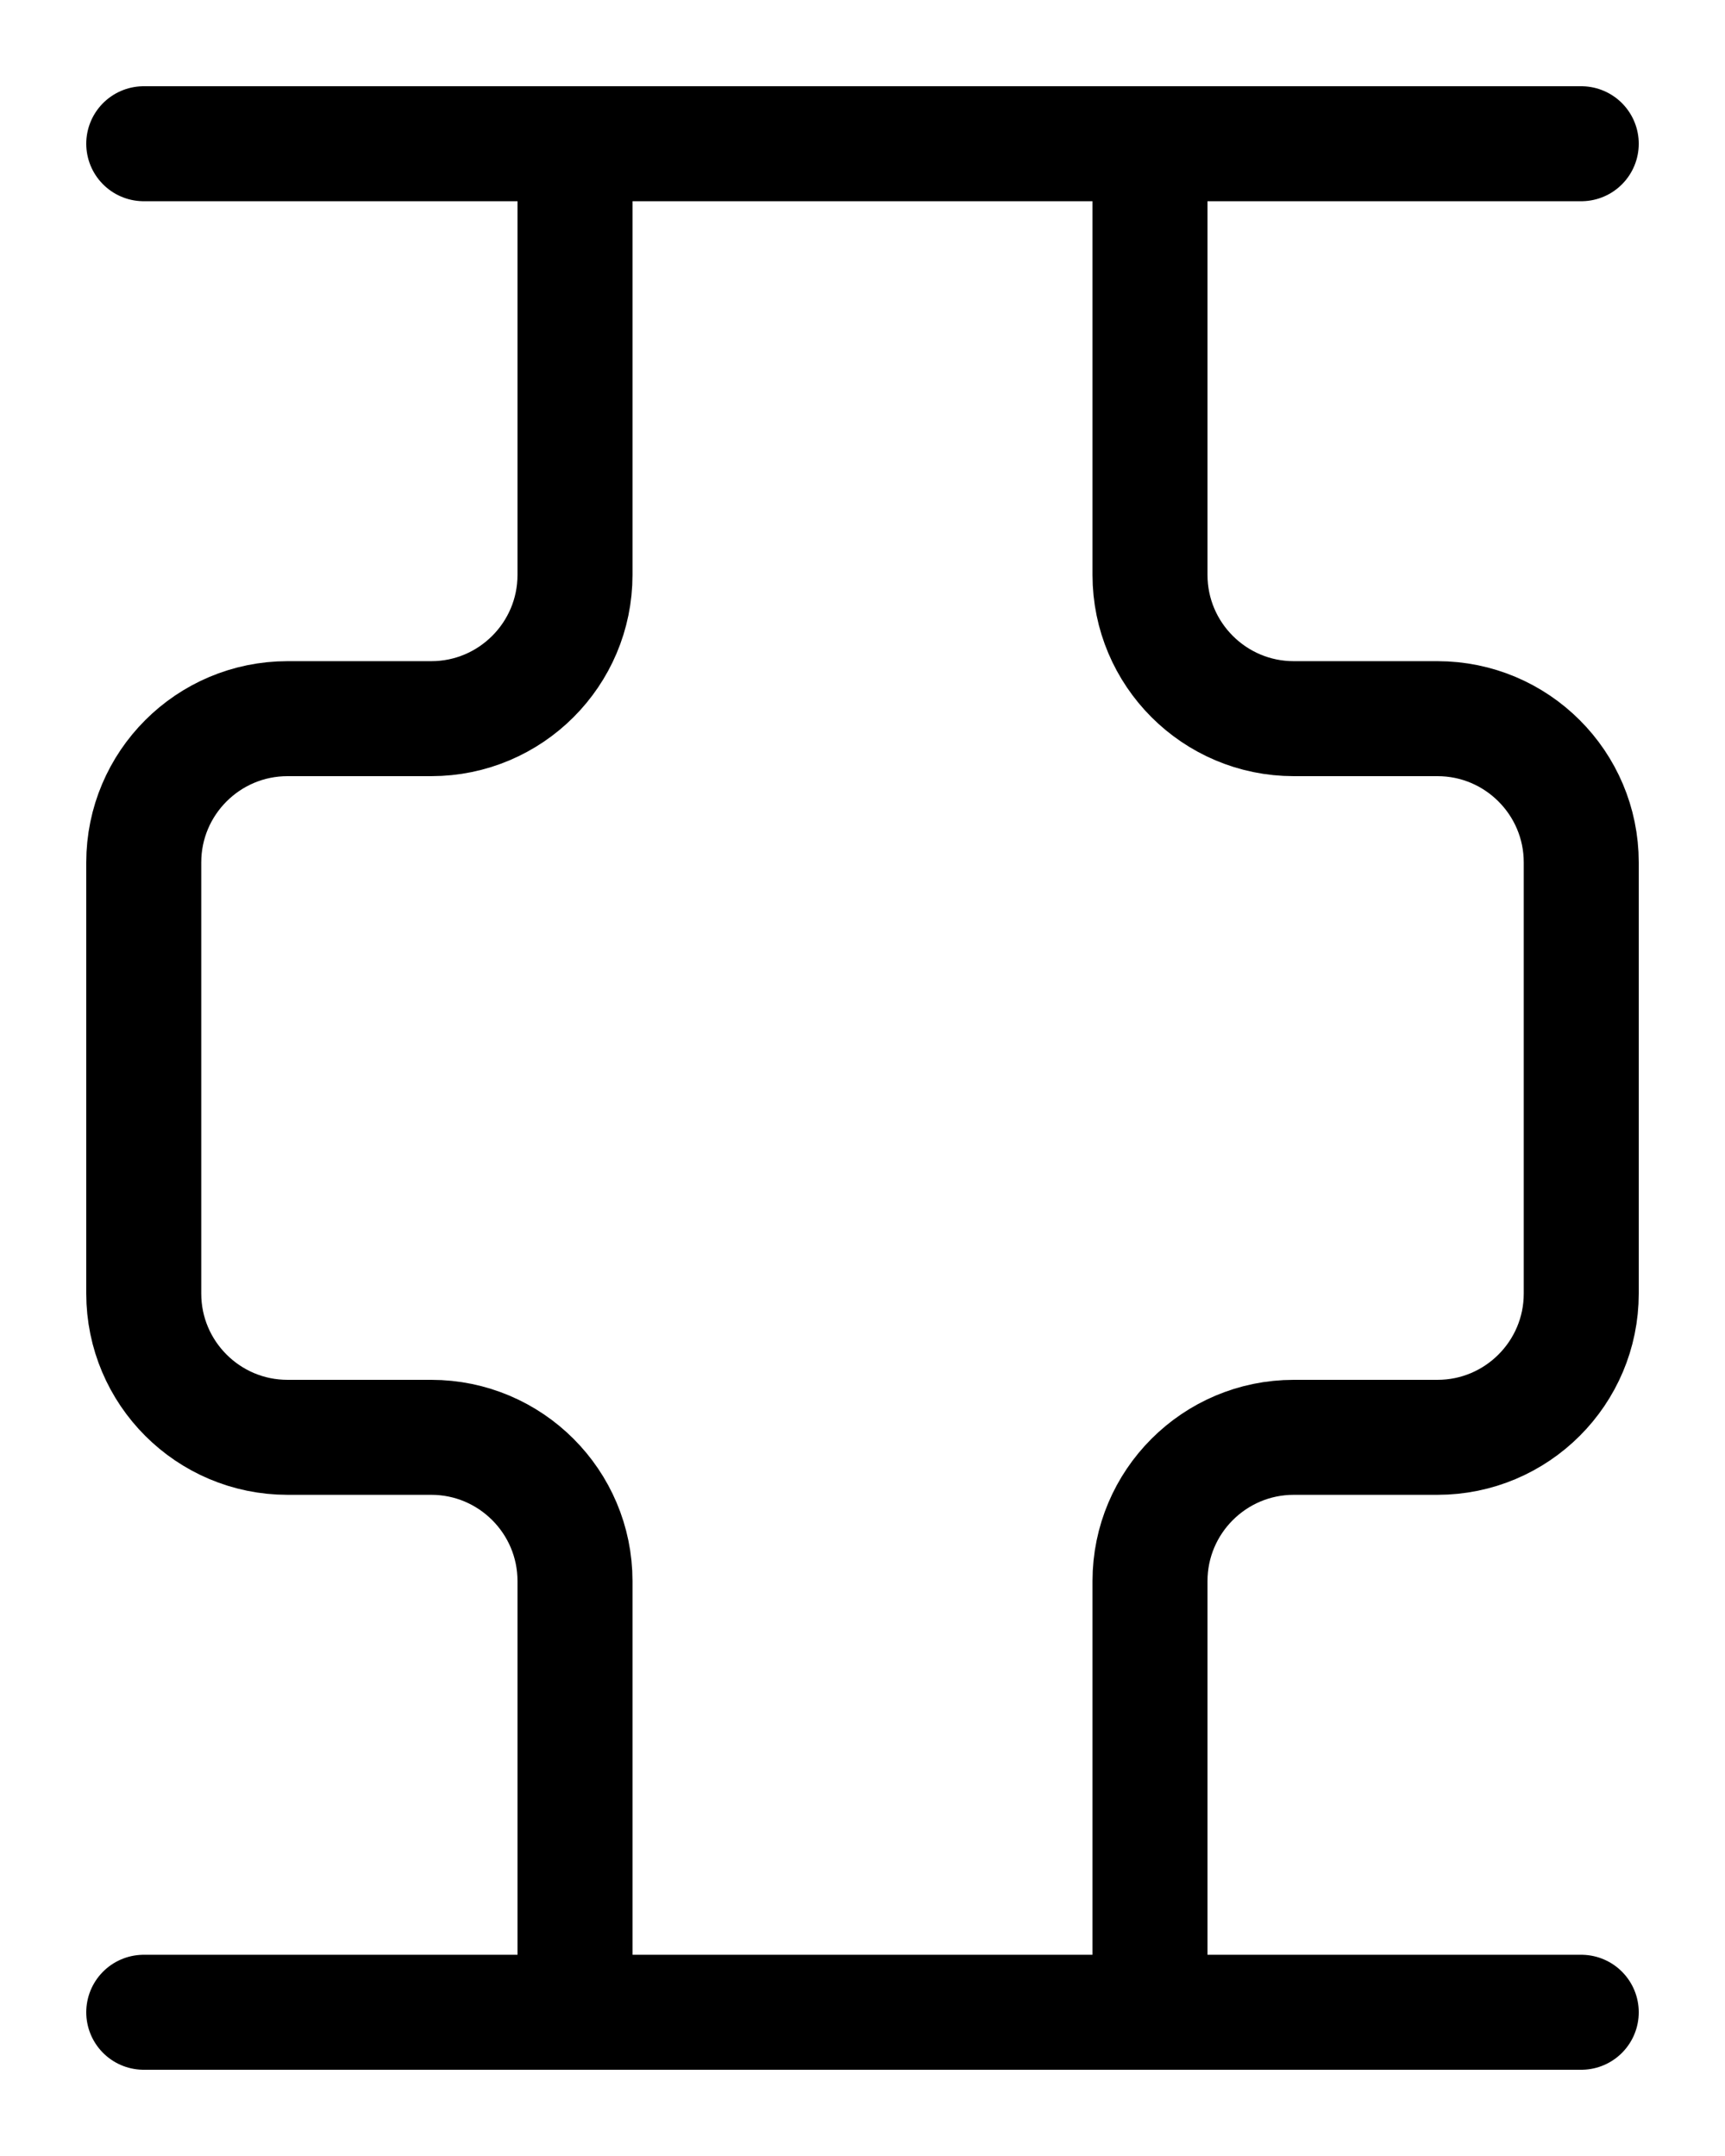 <?xml version="1.0" encoding="utf-8"?>
<!-- Generator: Adobe Illustrator 26.0.0, SVG Export Plug-In . SVG Version: 6.00 Build 0)  -->
<svg version="1.1" id="图层_1" xmlns="http://www.w3.org/2000/svg" xmlns:xlink="http://www.w3.org/1999/xlink" x="0px" y="0px"
	 viewBox="0 0 720 900" style="enable-background:new 0 0 720 900;" xml:space="preserve">
<style type="text/css">
	.st0{fill:none;stroke:#000000;stroke-width:48;stroke-linecap:round;stroke-linejoin:round;stroke-miterlimit:10;}
</style>
<line class="st0" x1="60" y1="60" x2="660" y2="60"/>
<line class="st0" x1="60" y1="840" x2="660" y2="840"/>
<path class="st0" d="M240,60v180c0,33.1-26.9,60-60,60h-60c-33.1,0-60,26.9-60,60v180c0,33.1,26.9,60,60,60h60c33.1,0,60,26.9,60,60
	v180"/>
<path class="st0" d="M480,60v180c0,33.1,26.9,60,60,60h60c33.1,0,60,26.9,60,60v180c0,33.1-26.9,60-60,60h-60c-33.1,0-60,26.9-60,60
	v180"/>
</svg>
